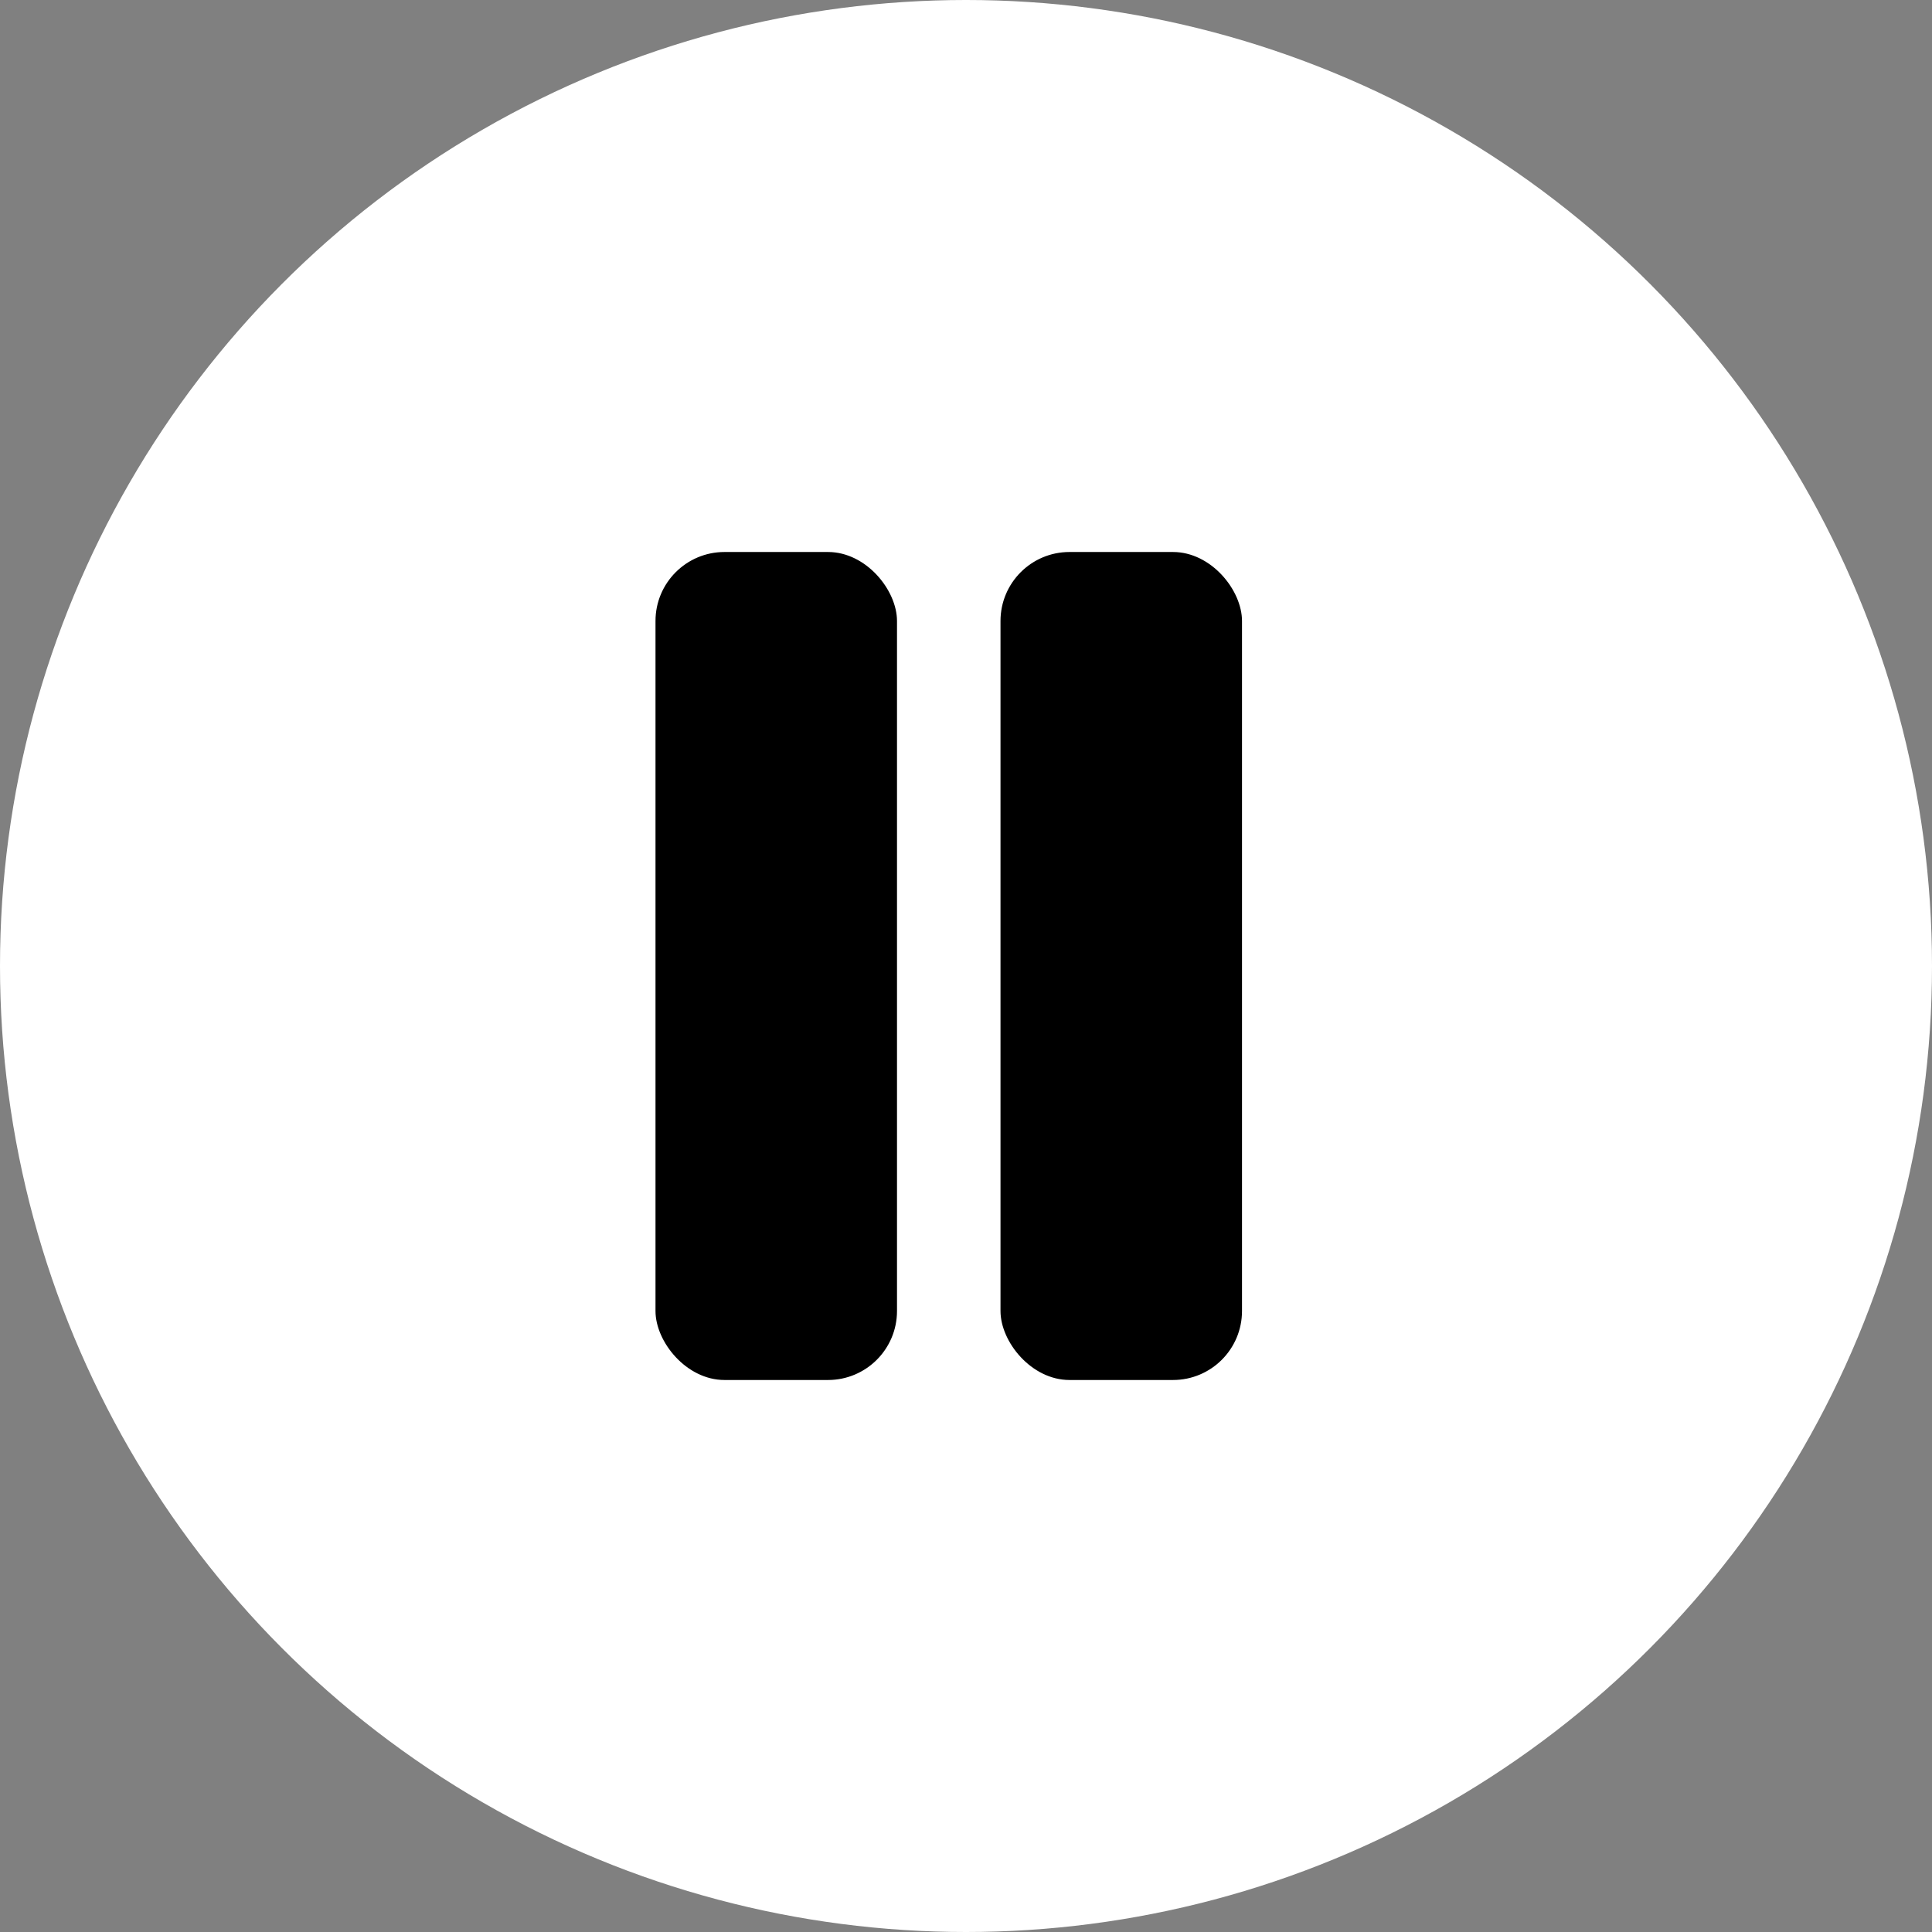 <svg width="56" height="56" viewBox="0 0 56 56" fill="none" xmlns="http://www.w3.org/2000/svg">
<rect x="0" y="0" width="56" height="56" fill="#808080" stroke="none"/>
<circle cx="28" cy="28" r="28" fill="white"/>
<rect x="19" y="16" width="7" height="24" rx="2" fill="black"/>
<rect x="29" y="16" width="7" height="24" rx="2" fill="black"/>
</svg>
